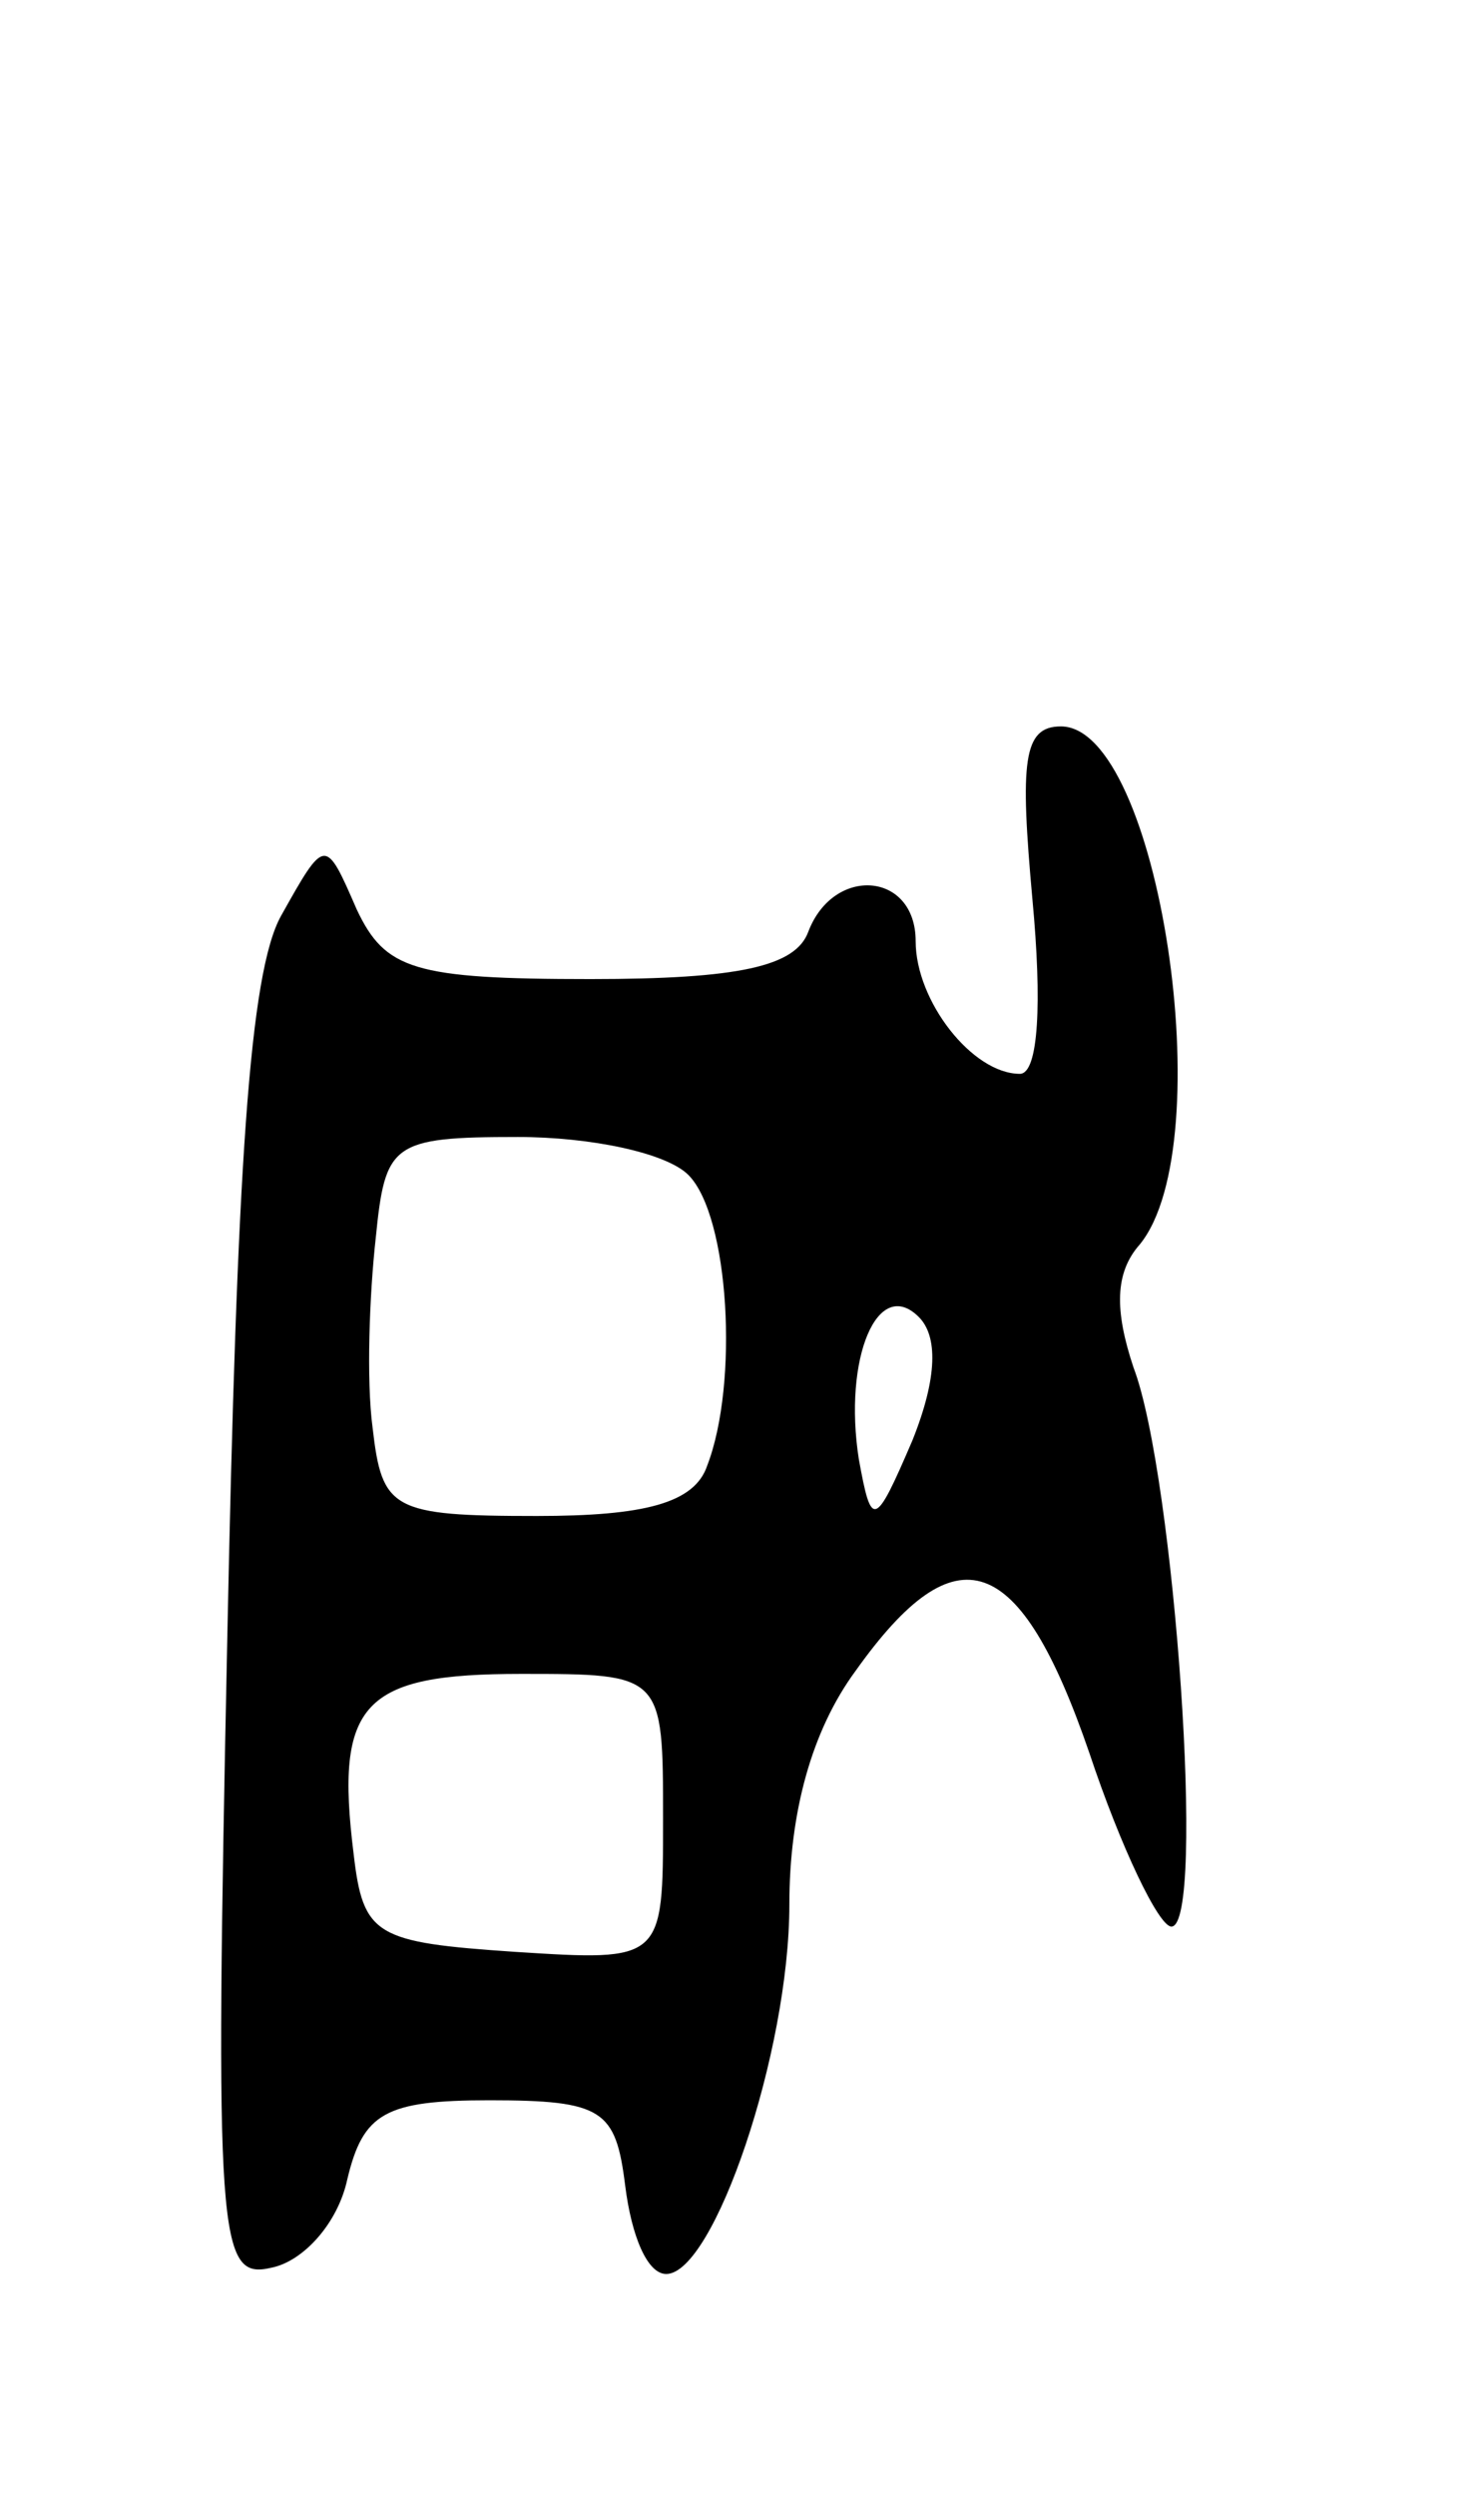 <svg version="1.0" xmlns="http://www.w3.org/2000/svg"
 width="47pt" height="79pt" viewBox="0 0 47 79"
 preserveAspectRatio="xMidYMid meet">
<g transform="translate(0,79) scale(0.1,-0.1)"
fill="#000000" stroke="none">
<path d="M327 505 c3 -32 2 -55 -4 -55 -15 0 -33 23 -33 42 0 22 -26 24 -34 3
-4 -11 -22 -15 -69 -15 -56 0 -65 3 -74 22 -10 23 -10 23 -24 -2 -10 -18 -14
-80 -17 -228 -4 -192 -3 -204 14 -200 10 2 21 14 24 28 5 21 12 25 45 25 36 0
40 -3 43 -27 2 -16 7 -28 13 -28 15 0 39 70 39 117 0 29 7 55 21 74 32 45 52
38 74 -26 10 -30 22 -55 26 -55 11 0 1 143 -12 177 -6 18 -6 30 2 39 26 32 6
164 -25 164 -12 0 -13 -11 -9 -55z m-109 -87 c13 -13 16 -66 6 -92 -4 -12 -20
-16 -54 -16 -46 0 -49 2 -52 28 -2 15 -1 42 1 60 3 30 5 32 45 32 23 0 47 -5
54 -12z m71 -84 c-12 -28 -13 -28 -17 -6 -5 32 6 58 19 45 6 -6 6 -19 -2 -39z
m-79 -120 c0 -45 0 -45 -47 -42 -44 3 -48 5 -51 31 -6 48 3 57 53 57 45 0 45
0 45 -46z"/>
</g>
</svg>
